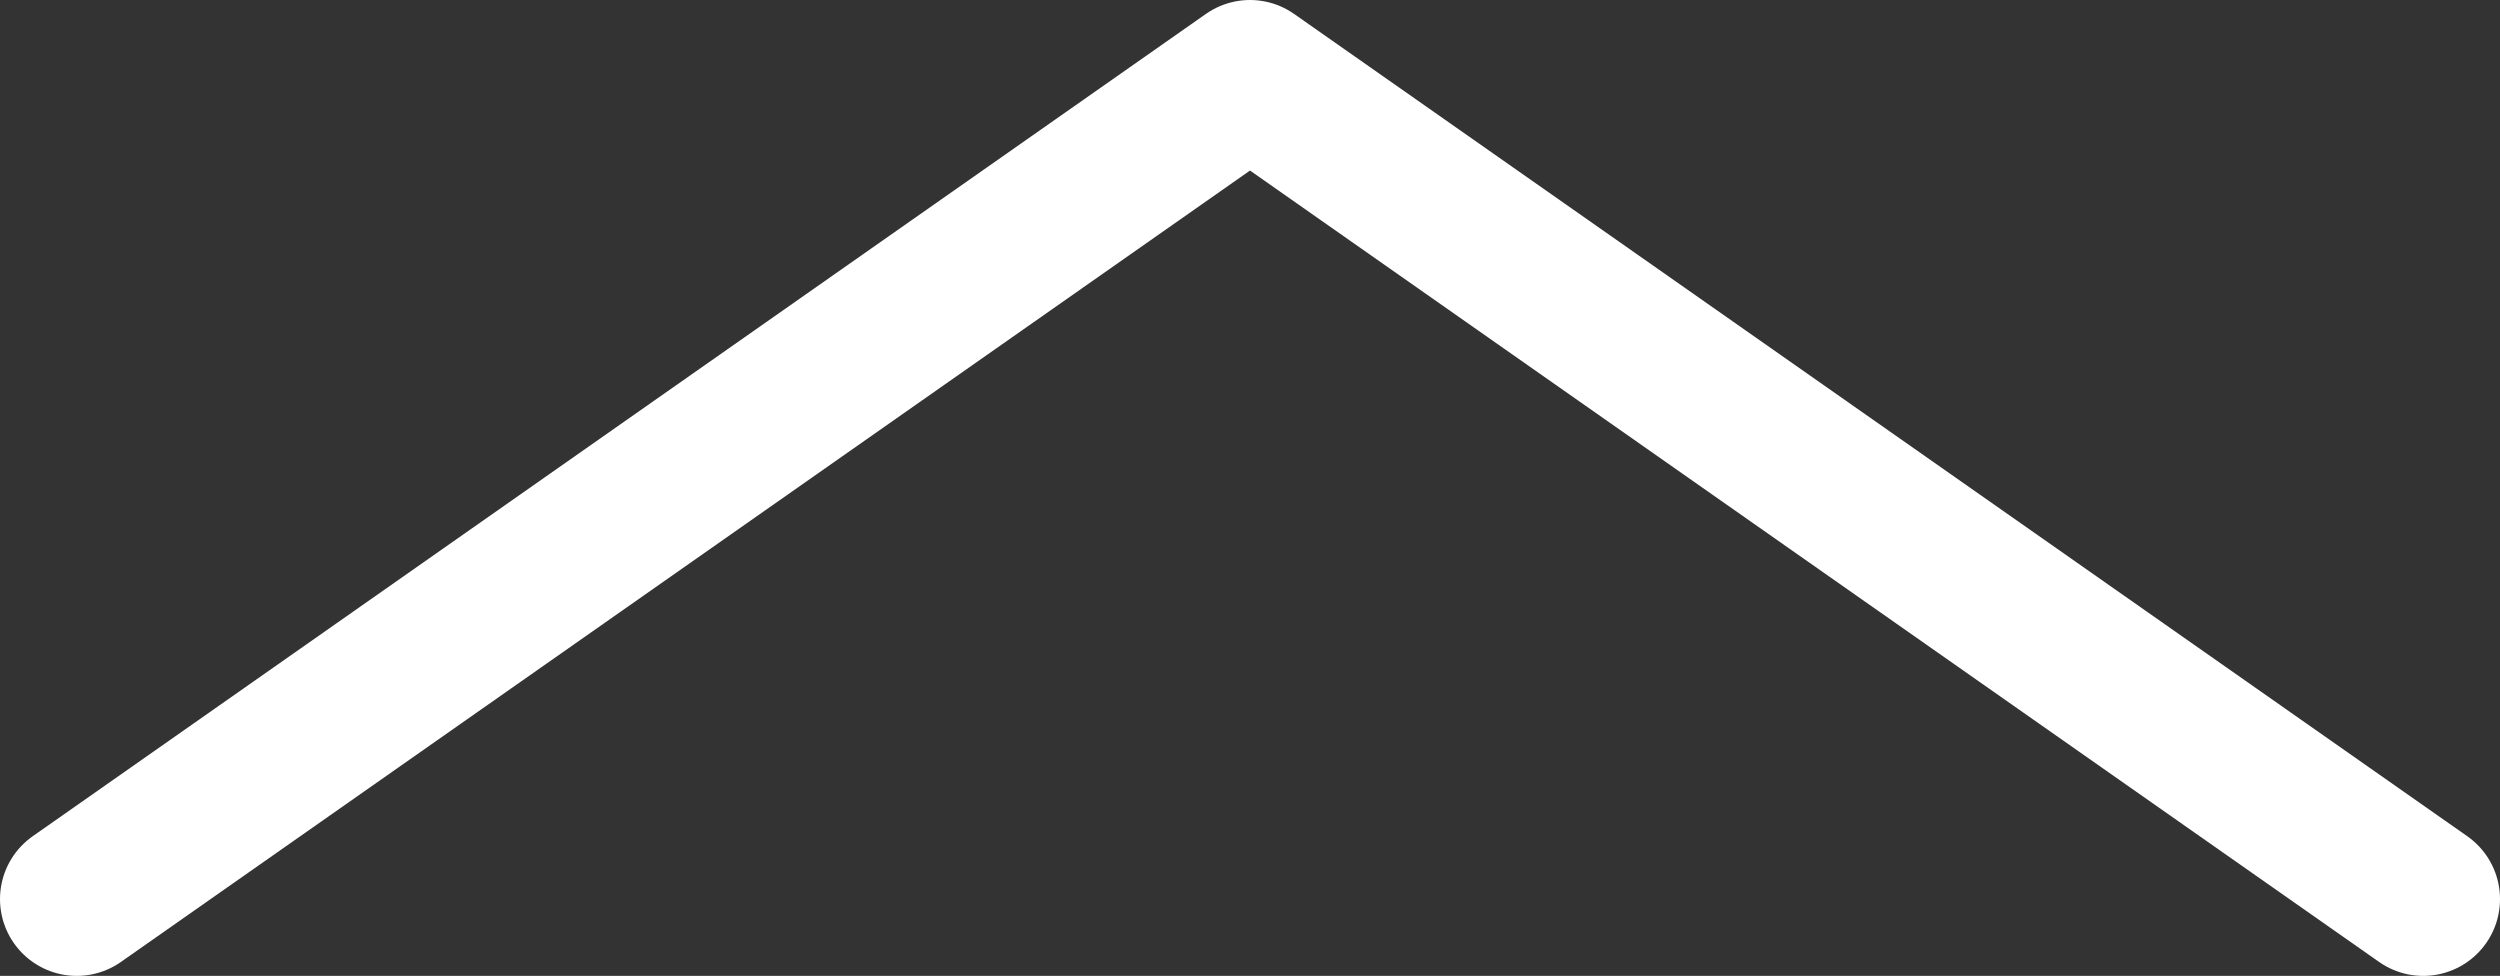 <svg xmlns="http://www.w3.org/2000/svg" viewBox="0 0 32.56 12.71"><rect x="0" y="0" width="32.56" height="12.71" fill="#333333" stroke="none"/><defs><style>.cls-1{fill:none;stroke:#fff;stroke-linecap:round;stroke-linejoin:round;stroke-width:2px;}</style></defs><g id="Layer_2" data-name="Layer 2"><g id="ARTBOARD:_DEPENDENCY_PAGE" data-name="ARTBOARD: DEPENDENCY PAGE"><g id="Footer"><polyline class="cls-1" points="1 11.71 16.28 1 31.56 11.71"/></g></g></g></svg>